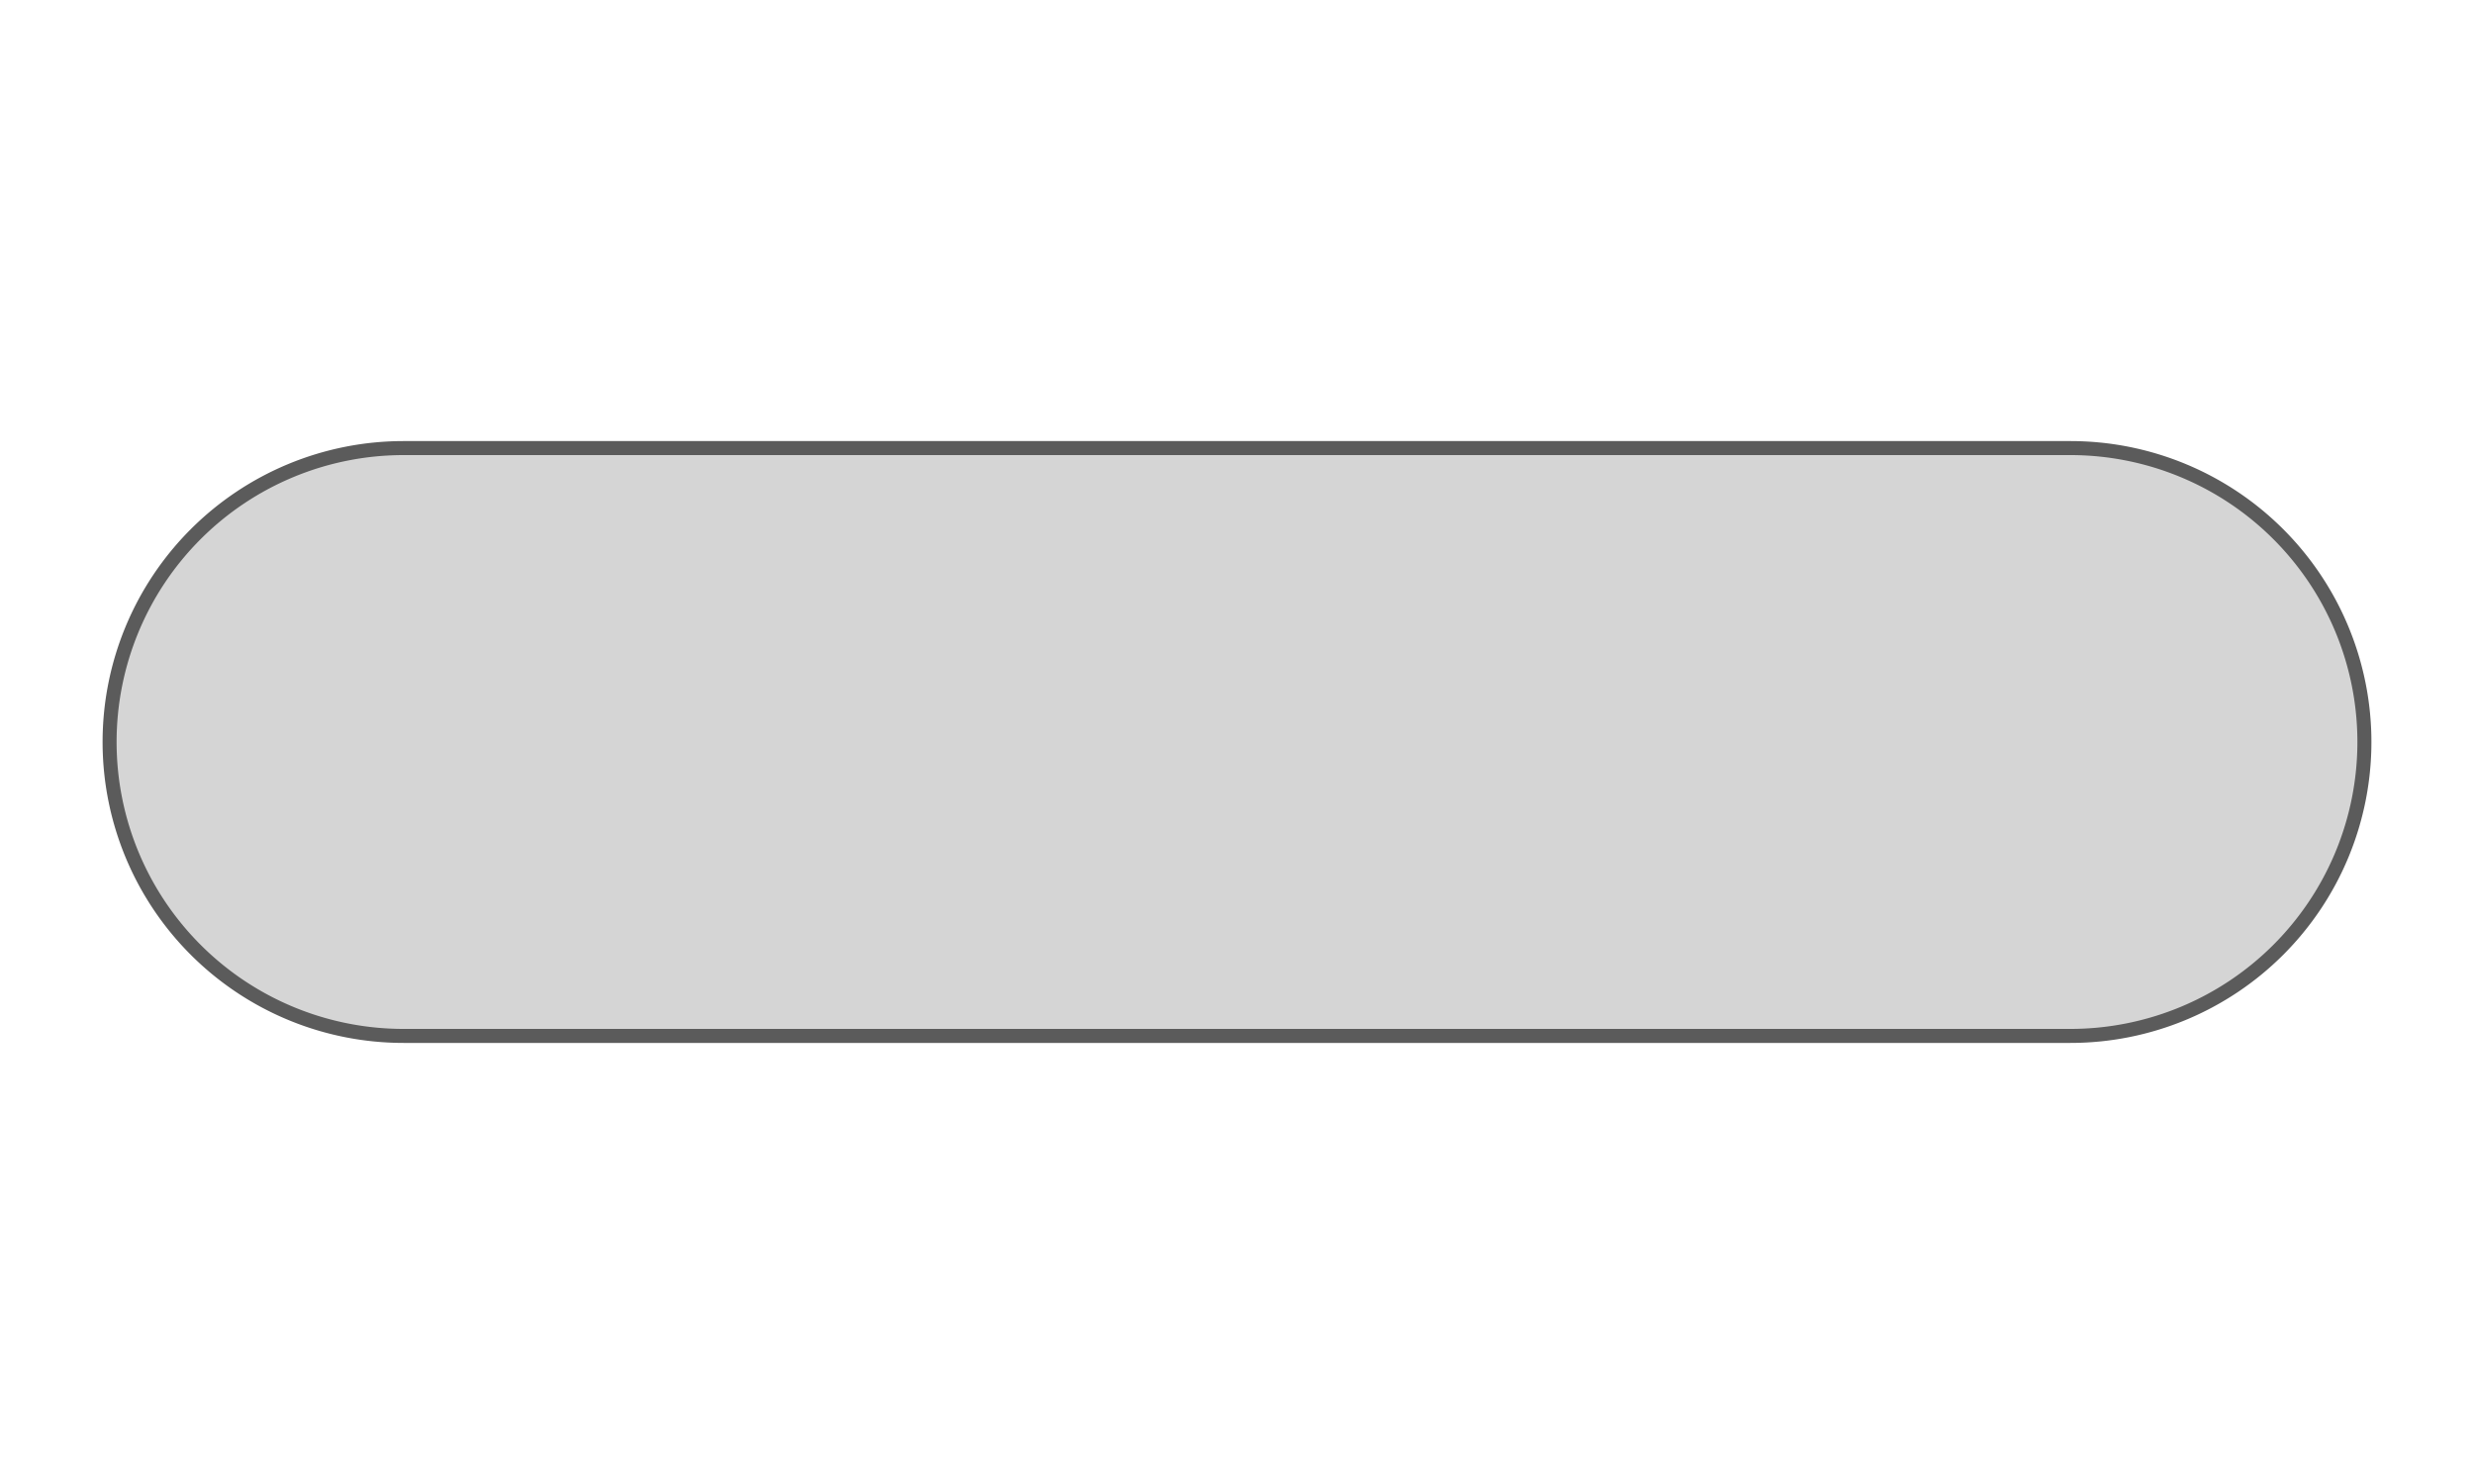<svg id="Calque_1" data-name="Calque 1" xmlns="http://www.w3.org/2000/svg" viewBox="0 0 150 90"><defs><style>.cls-1{fill:#d5d5d5;fill-rule:evenodd;}.cls-2{fill:#5b5b5b;}</style></defs><title>ETV2L</title><path class="cls-1" d="M24.47,62.83a17.83,17.83,0,0,1,0-35.66H125.53a17.83,17.83,0,1,1,0,35.66Z"/><path class="cls-2" d="M125.53,27.6a17.4,17.4,0,1,1,0,34.8H24.47a17.4,17.4,0,0,1,0-34.8H125.53m0-.85H24.47a18.25,18.25,0,0,0,0,36.5H125.53a18.25,18.25,0,0,0,0-36.5Z"/></svg>